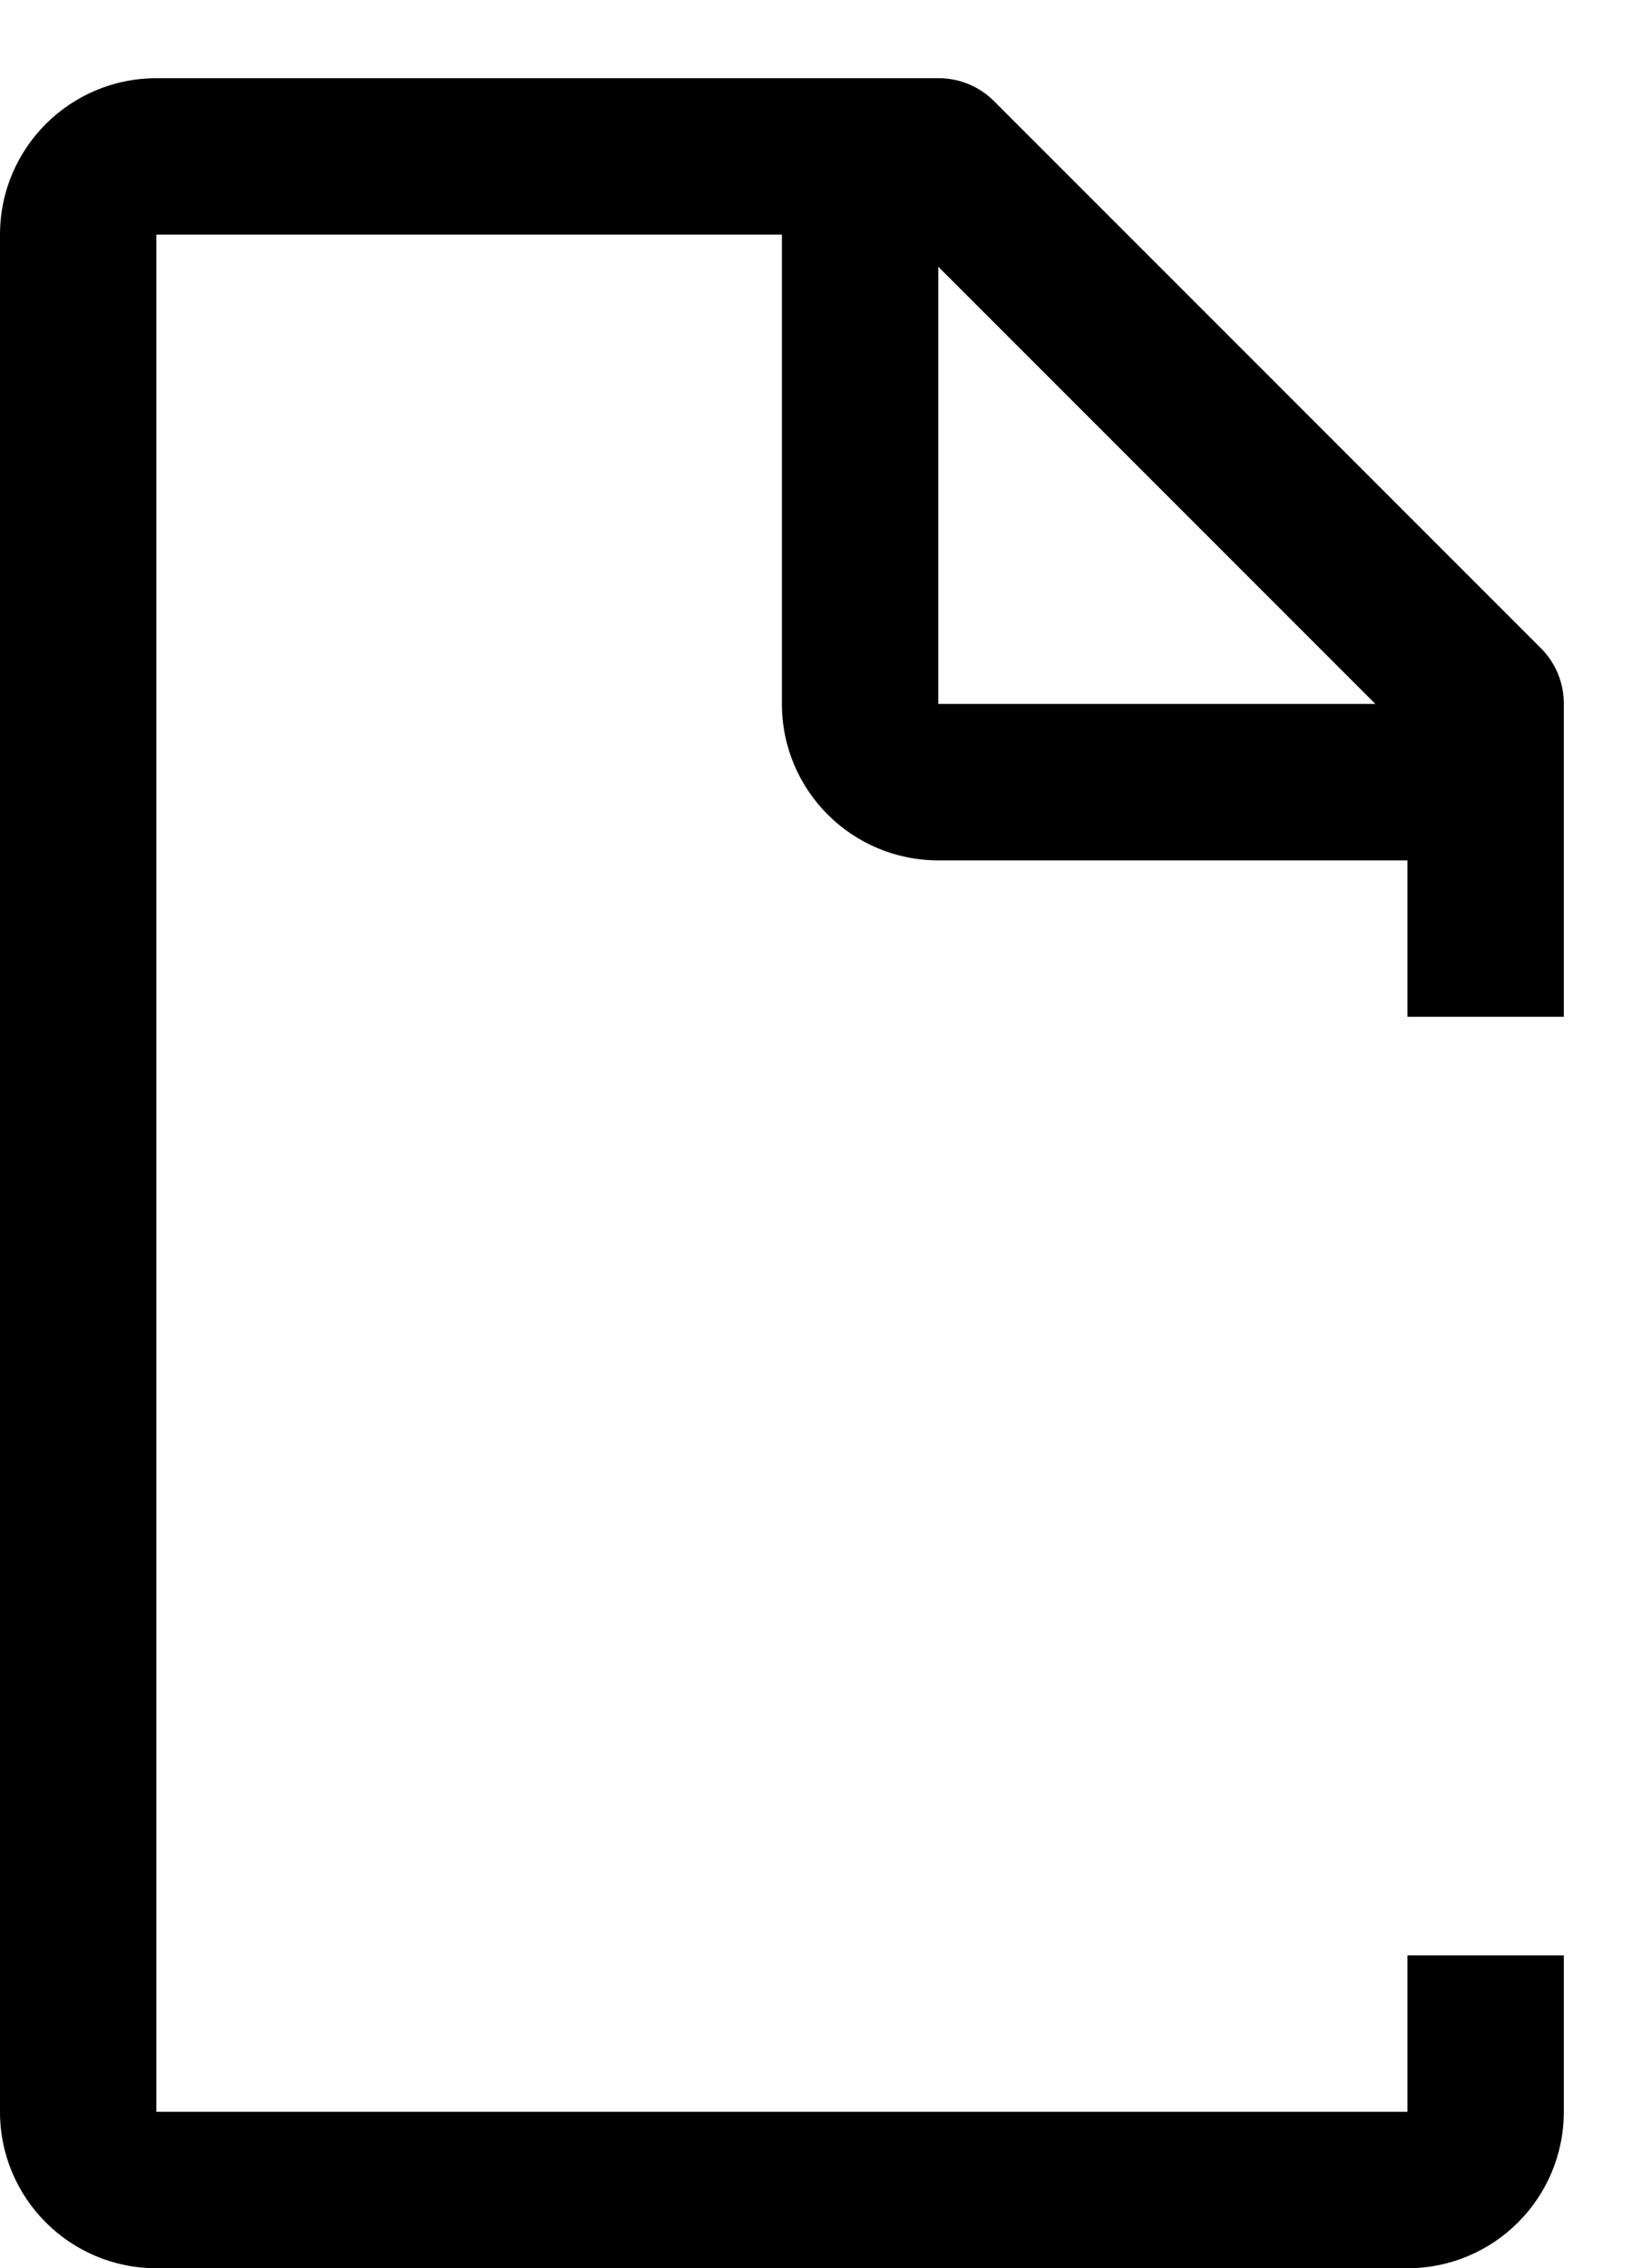 ﻿<?xml version="1.0" encoding="utf-8"?>
<svg version="1.1" xmlns:xlink="http://www.w3.org/1999/xlink" width="21px" height="29px" xmlns="http://www.w3.org/2000/svg">
  <defs>
    <pattern id="BGPattern" patternUnits="userSpaceOnUse" alignment="0 0" imageRepeat="None" />
    <mask fill="white" id="Clip3686">
      <path d="M 18 13  L 20 13  L 20 9  C 20.002 8.734  19.897 8.479  19.71 8.29  L 12.71 1.29  C 12.521 1.103  12.266 0.998  12 1  L 2 1  C 0.895 1  0 1.895  0 3  L 0 27  C 0 28.105  0.895 29  2 29  L 18 29  C 19.105 29  20 28.105  20 27  L 20 25  L 18 25  L 18 27  L 2 27  L 2 3  L 10 3  L 10 9  C 10 10.105  10.895 11  12 11  L 18 11  L 18 13  Z M 17.59 9  L 12 9  L 12 3.41  L 17.59 9  Z " fill-rule="evenodd" />
    </mask>
  </defs>
  <g transform="matrix(1 0 0 1 -2 -1 )">
    <path d="M 18 13  L 20 13  L 20 9  C 20.002 8.734  19.897 8.479  19.71 8.29  L 12.71 1.29  C 12.521 1.103  12.266 0.998  12 1  L 2 1  C 0.895 1  0 1.895  0 3  L 0 27  C 0 28.105  0.895 29  2 29  L 18 29  C 19.105 29  20 28.105  20 27  L 20 25  L 18 25  L 18 27  L 2 27  L 2 3  L 10 3  L 10 9  C 10 10.105  10.895 11  12 11  L 18 11  L 18 13  Z M 17.59 9  L 12 9  L 12 3.41  L 17.59 9  Z " fill-rule="nonzero" fill="rgba(0, 0, 0, 1)" stroke="none" transform="matrix(1 0 0 1 2 1 )" class="fill" />
    <path d="M 18 13  L 20 13  L 20 9  C 20.002 8.734  19.897 8.479  19.71 8.29  L 12.71 1.29  C 12.521 1.103  12.266 0.998  12 1  L 2 1  C 0.895 1  0 1.895  0 3  L 0 27  C 0 28.105  0.895 29  2 29  L 18 29  C 19.105 29  20 28.105  20 27  L 20 25  L 18 25  L 18 27  L 2 27  L 2 3  L 10 3  L 10 9  C 10 10.105  10.895 11  12 11  L 18 11  L 18 13  Z " stroke-width="0" stroke-dasharray="0" stroke="rgba(255, 255, 255, 0)" fill="none" transform="matrix(1 0 0 1 2 1 )" class="stroke" mask="url(#Clip3686)" />
    <path d="M 17.59 9  L 12 9  L 12 3.41  L 17.59 9  Z " stroke-width="0" stroke-dasharray="0" stroke="rgba(255, 255, 255, 0)" fill="none" transform="matrix(1 0 0 1 2 1 )" class="stroke" mask="url(#Clip3686)" />
  </g>
</svg>